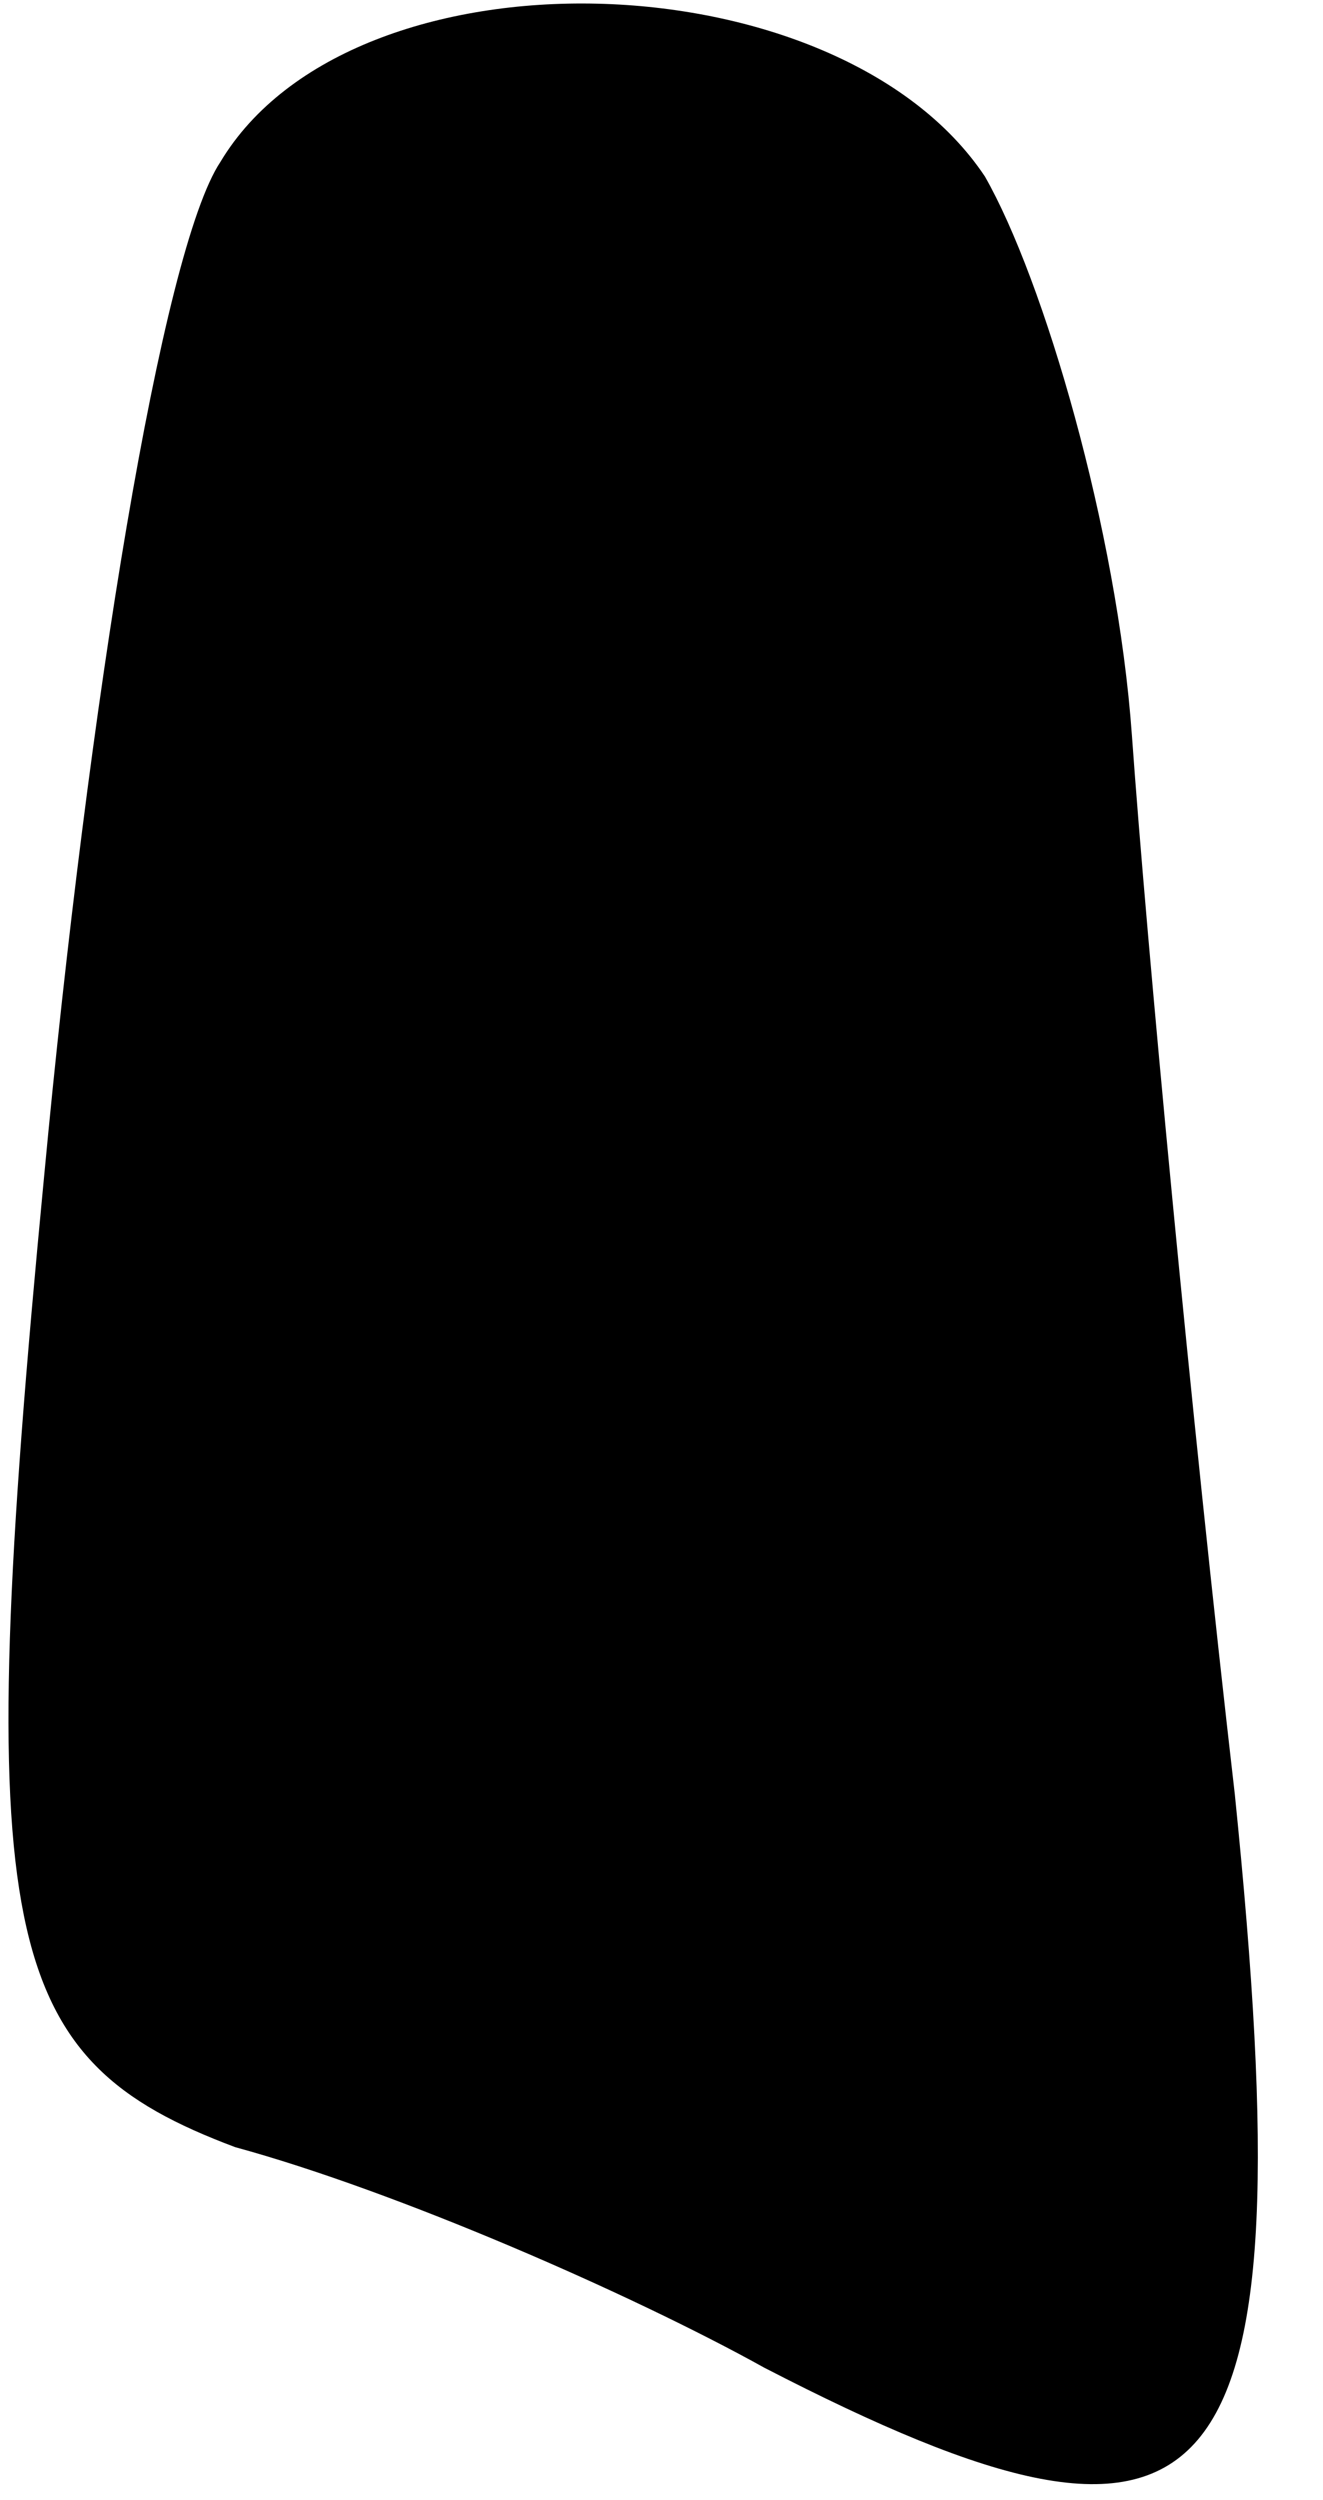 <?xml version="1.0" standalone="no"?>
<!DOCTYPE svg PUBLIC "-//W3C//DTD SVG 20010904//EN"
 "http://www.w3.org/TR/2001/REC-SVG-20010904/DTD/svg10.dtd">
<svg version="1.0" xmlns="http://www.w3.org/2000/svg"
 width="9pt" height="17pt" viewBox="0 0 9 17"
 preserveAspectRatio="xMidYMid meet">
<g transform="translate(0,17) scale(0.1,-0.1)"
fill="#000000" stroke="none">
<path fill="#000000" stroke="none" d="M15 159 c-4 -6 -9 -37 -12 -69 -5 -52
-3 -60 13 -66 11 -3 27 -10 36 -15 31 -16 37 -10 32 39 -3 26 -6 58 -7 72 -1
14 -6 31 -10 38 -10 15 -43 16 -52 1z"/>
</g>
</svg>
